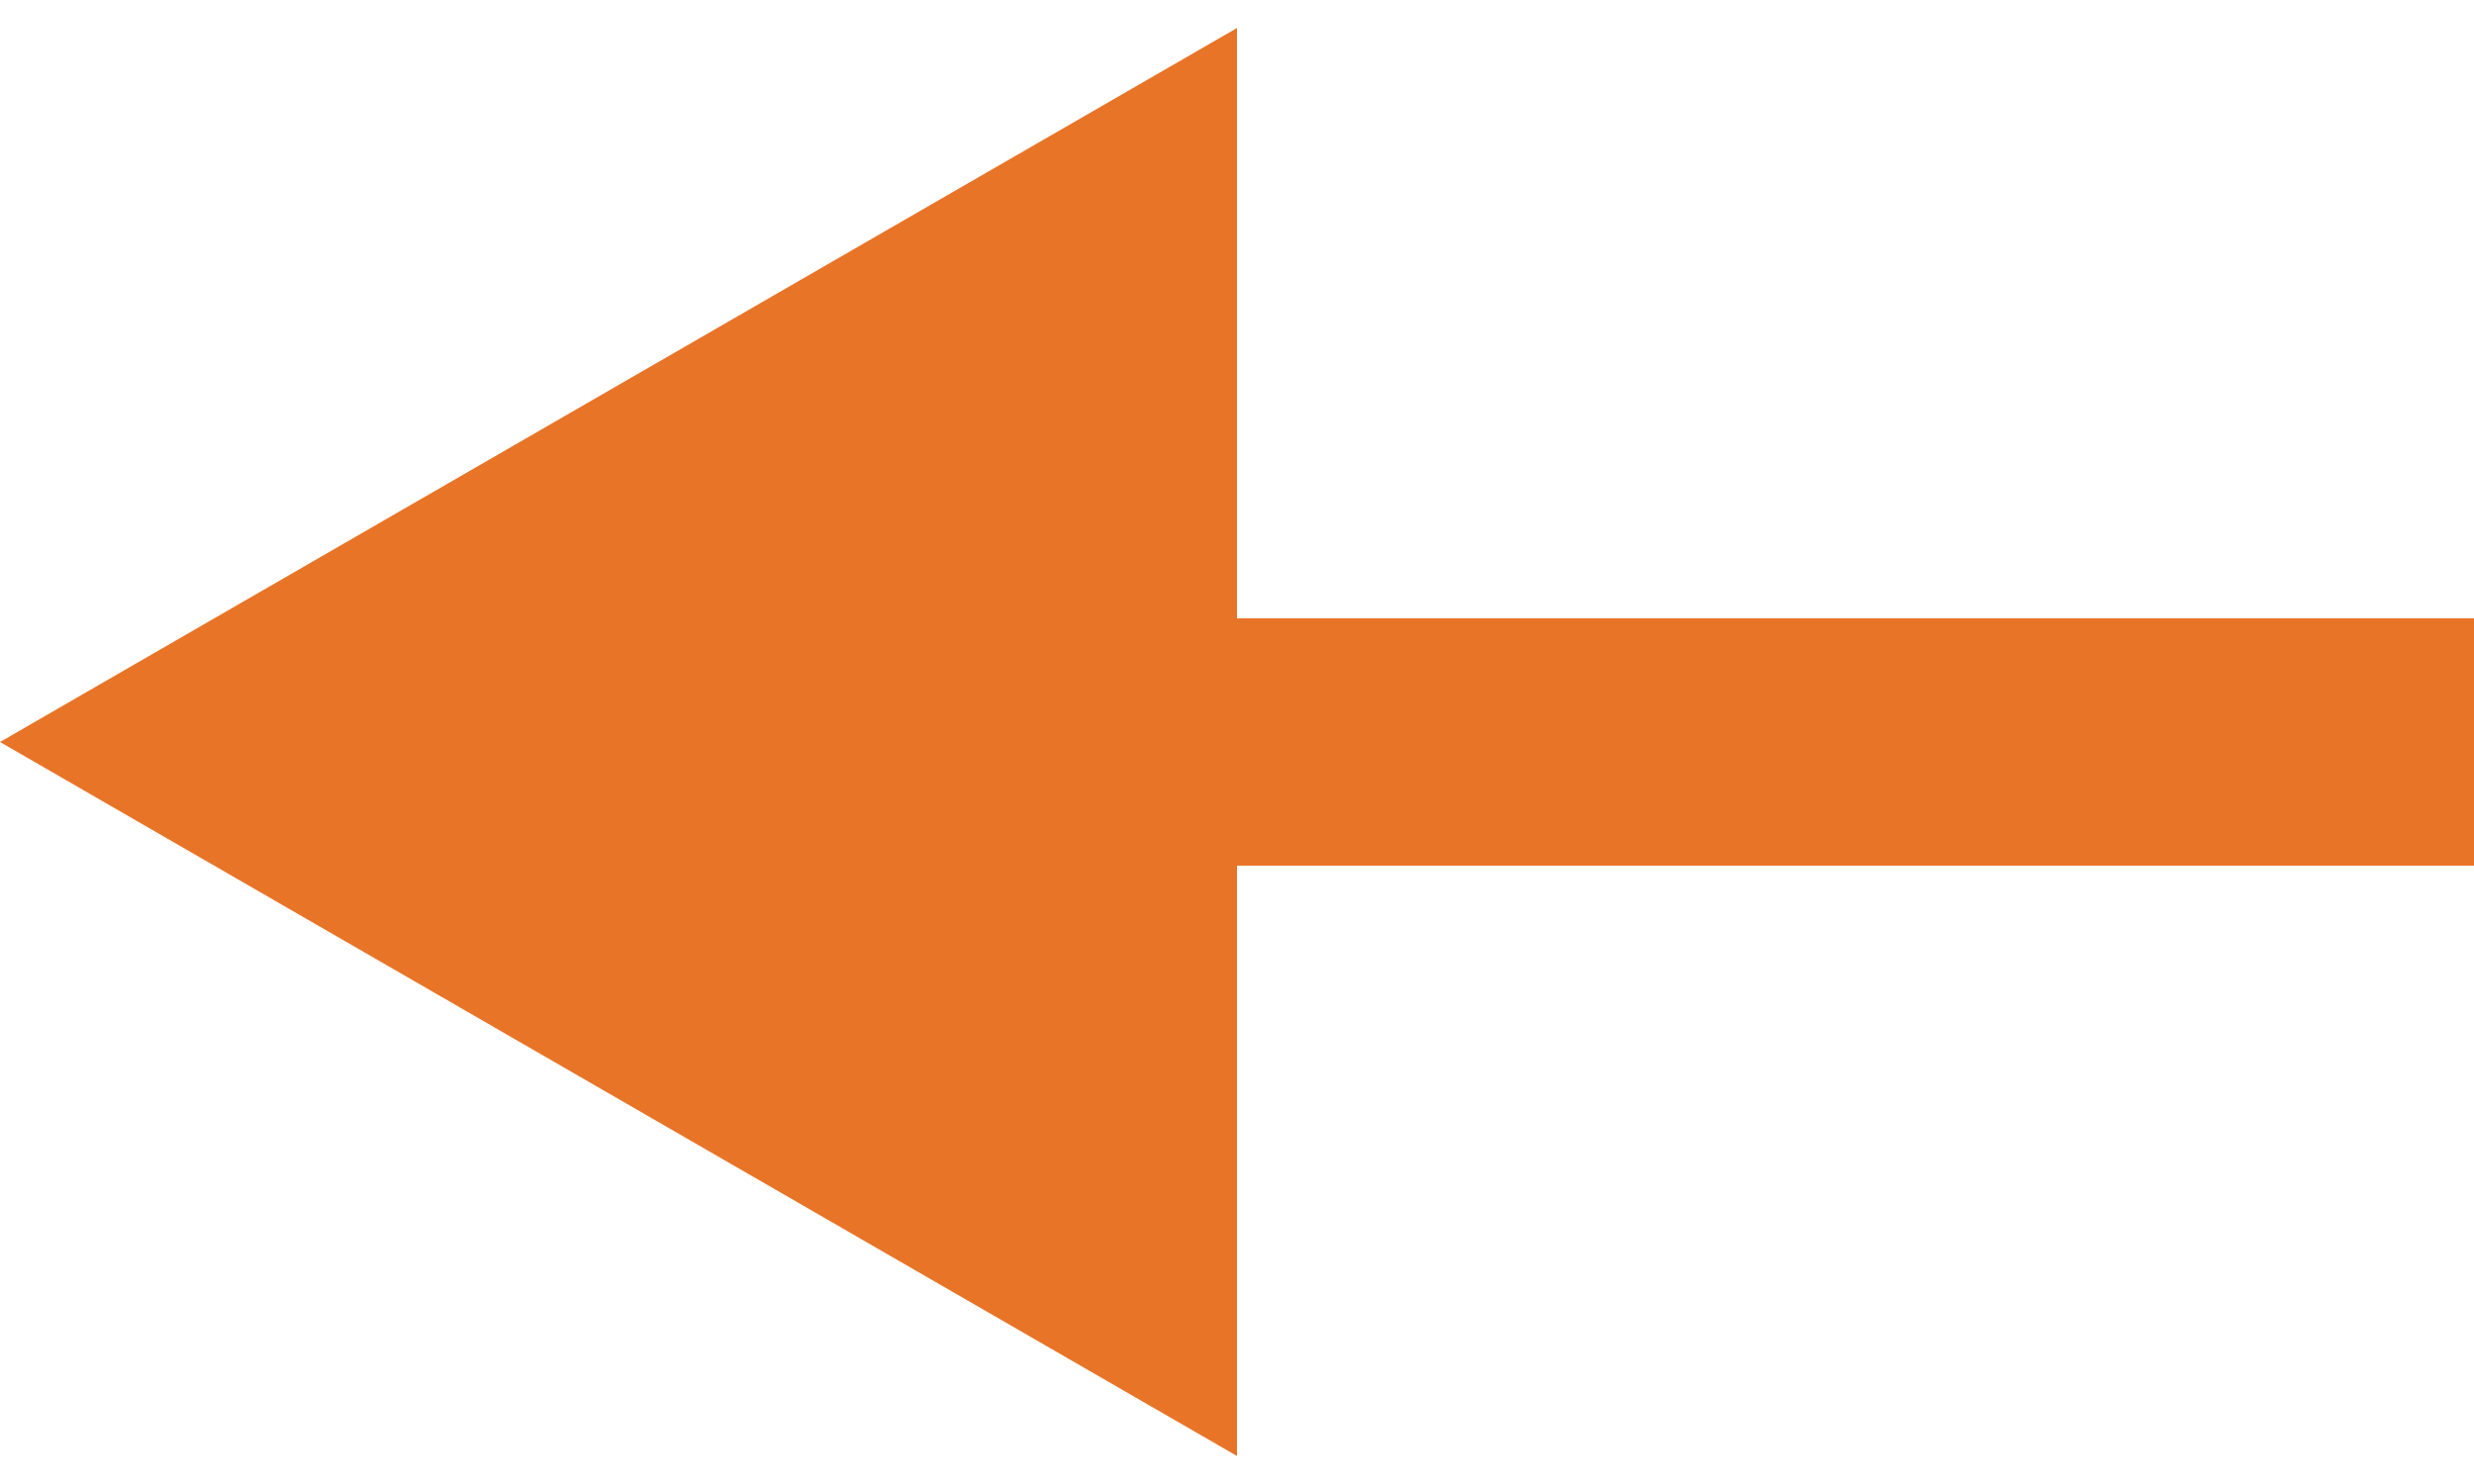 <svg width="50" height="30" viewBox="0 0 50 30" fill="none" xmlns="http://www.w3.org/2000/svg">
<path d="M0 15L25 29.434L25 0.566L0 15ZM50 12.5L22.5 12.5L22.5 17.5L50 17.5L50 12.5Z" fill="#E87428"/>
</svg>
